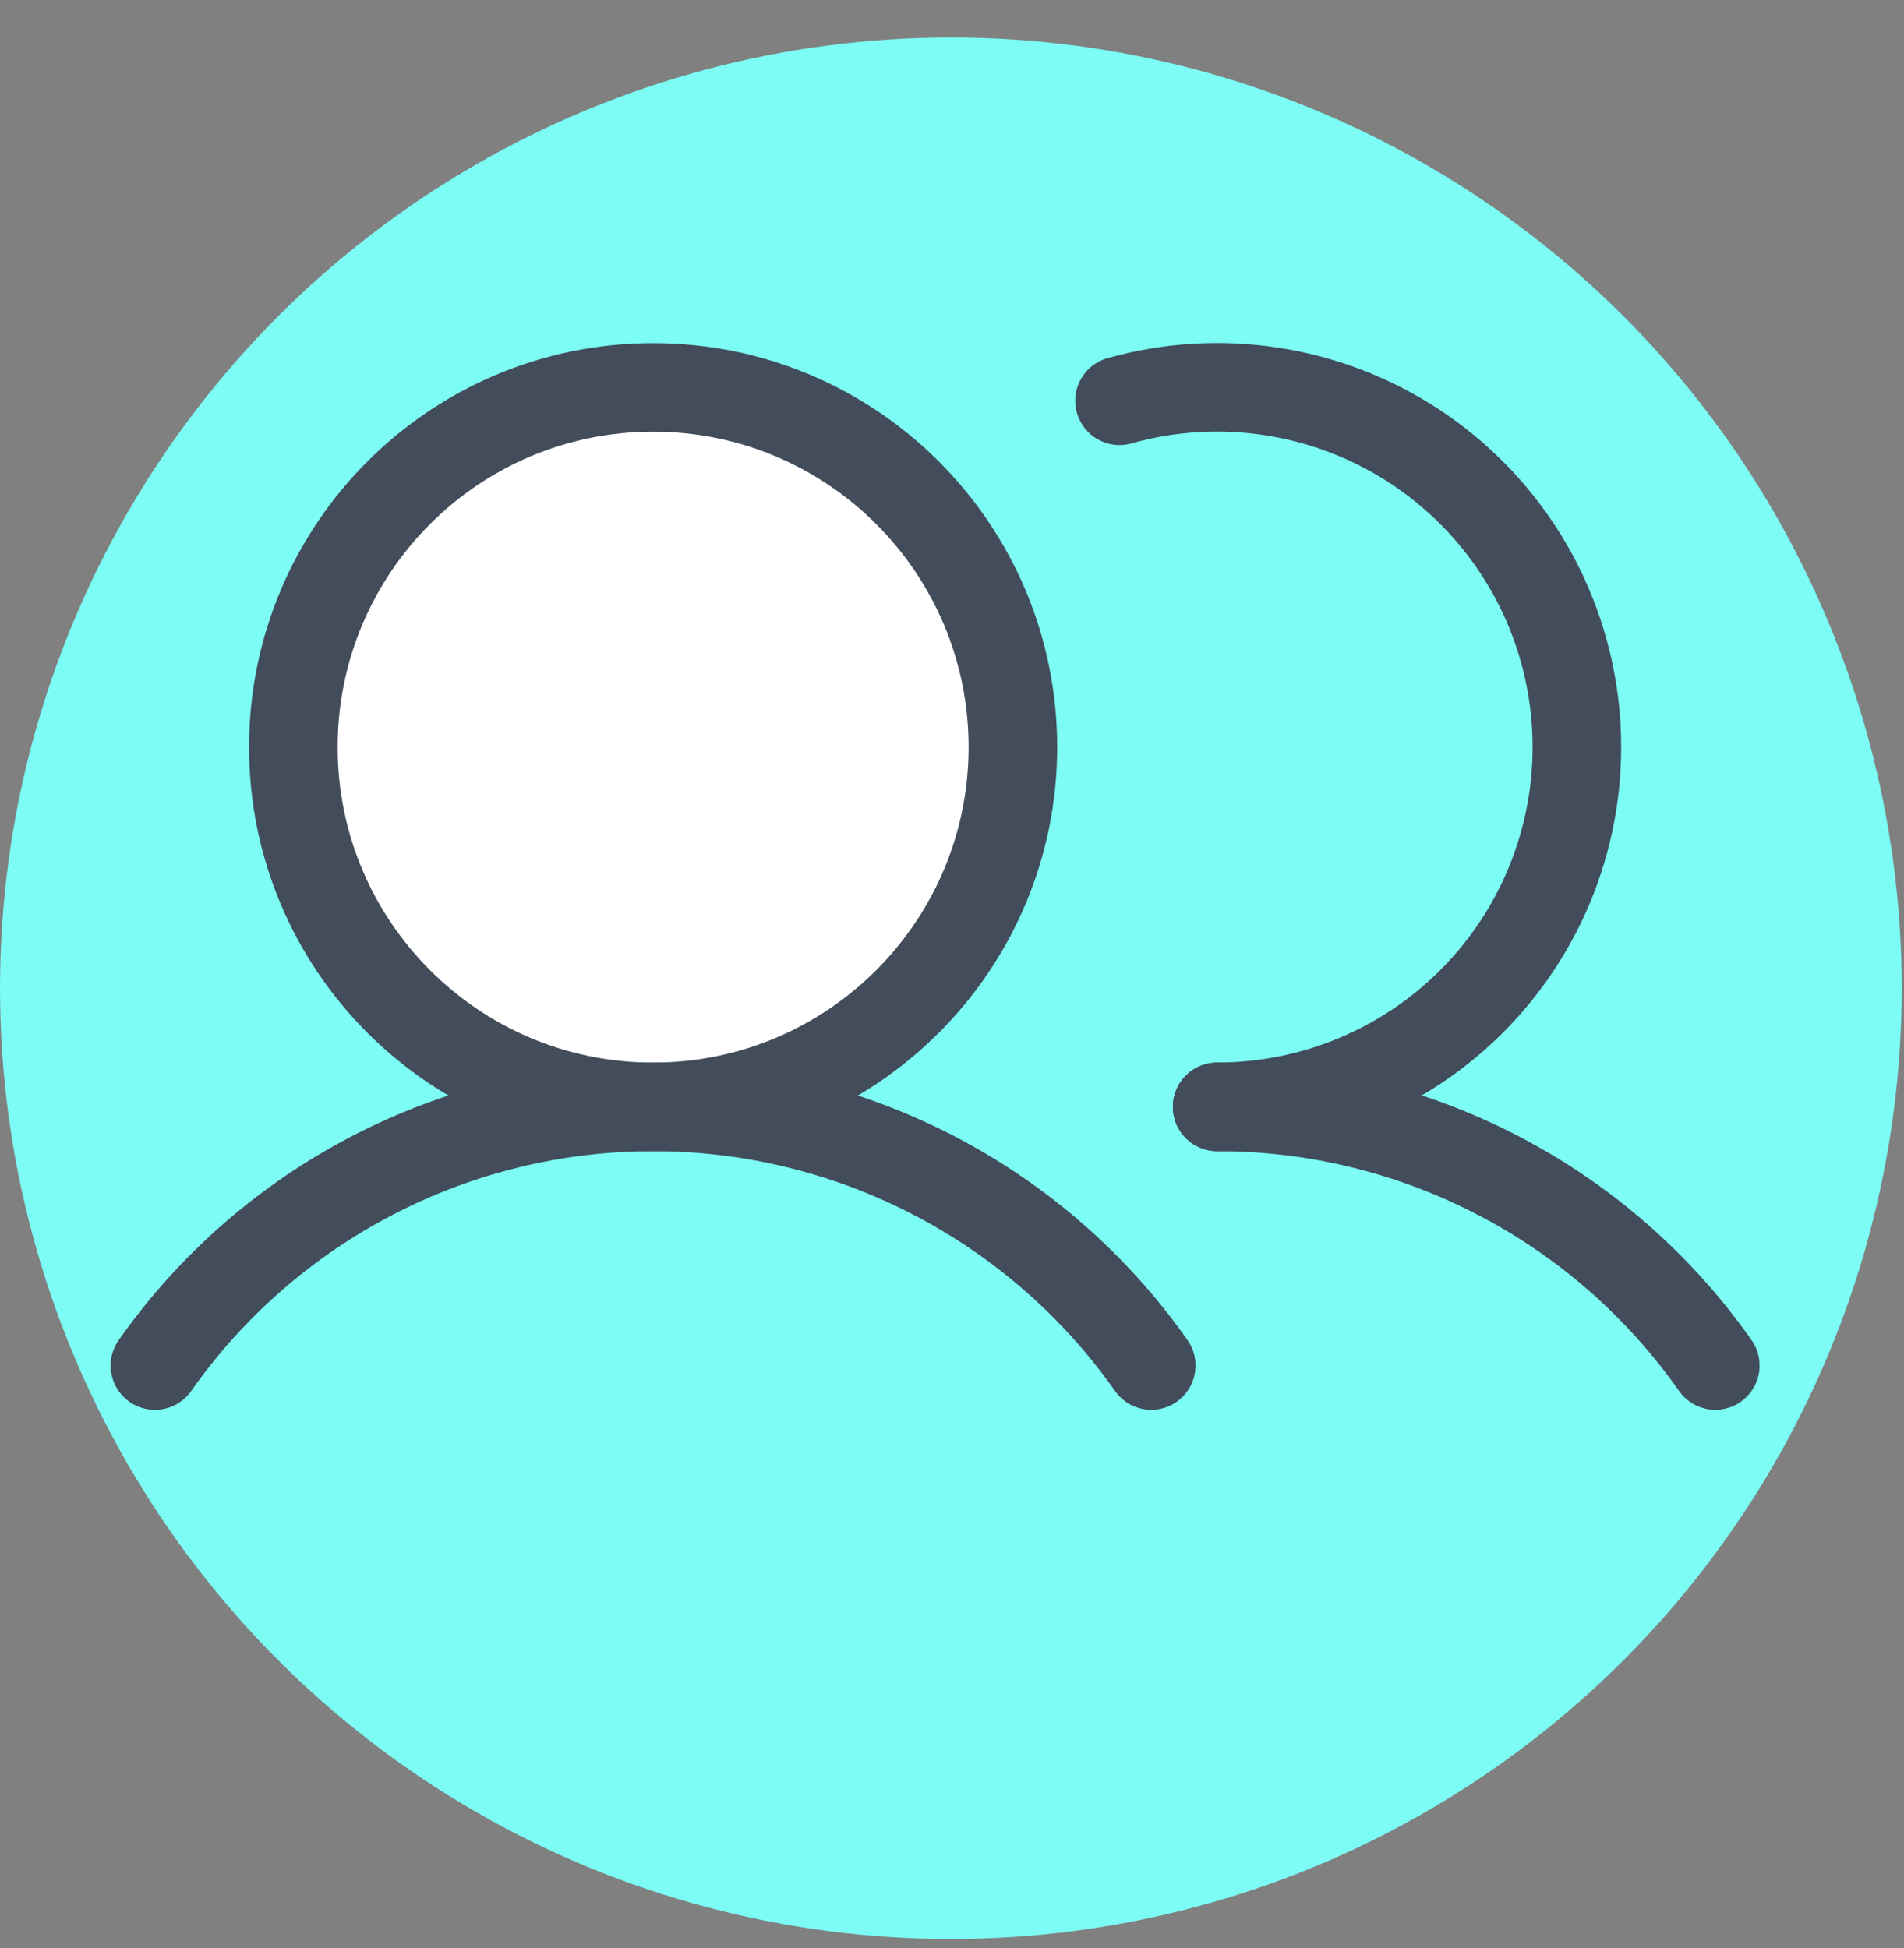 <svg width="43" height="44" viewBox="0 0 43 44" fill="none" xmlns="http://www.w3.org/2000/svg">
<rect x="0" y="0" width="43" height="44" fill="#808080" stroke="none"/>
<circle cx="21.474" cy="22.32" r="21.474" fill="#7CFCF4"/>
<path d="M14.75 25C19.237 25 22.875 21.362 22.875 16.875C22.875 12.388 19.237 8.75 14.75 8.75C10.263 8.75 6.625 12.388 6.625 16.875C6.625 21.362 10.263 25 14.75 25Z" fill="white" stroke="#424C5A" stroke-width="2" stroke-miterlimit="10"/>
<path d="M25.283 9.052C26.401 8.737 27.573 8.665 28.72 8.842C29.868 9.018 30.964 9.438 31.936 10.074C32.907 10.71 33.732 11.546 34.353 12.527C34.974 13.508 35.377 14.611 35.536 15.761C35.695 16.911 35.606 18.082 35.274 19.194C34.943 20.307 34.377 21.336 33.614 22.211C32.851 23.087 31.91 23.788 30.853 24.269C29.796 24.75 28.649 24.999 27.488 24.999" stroke="#424C5A" stroke-width="2" stroke-linecap="round" stroke-linejoin="round"/>
<path d="M3.499 30.843C4.768 29.038 6.453 27.565 8.411 26.548C10.369 25.531 12.543 25 14.749 25C16.956 25 19.13 25.531 21.088 26.548C23.046 27.564 24.731 29.038 26 30.842" stroke="#424C5A" stroke-width="2" stroke-linecap="round" stroke-linejoin="round"/>
<path d="M27.488 25C29.694 24.998 31.869 25.529 33.827 26.546C35.785 27.562 37.47 29.036 38.738 30.842" stroke="#424C5A" stroke-width="2" stroke-linecap="round" stroke-linejoin="round"/>
</svg>
